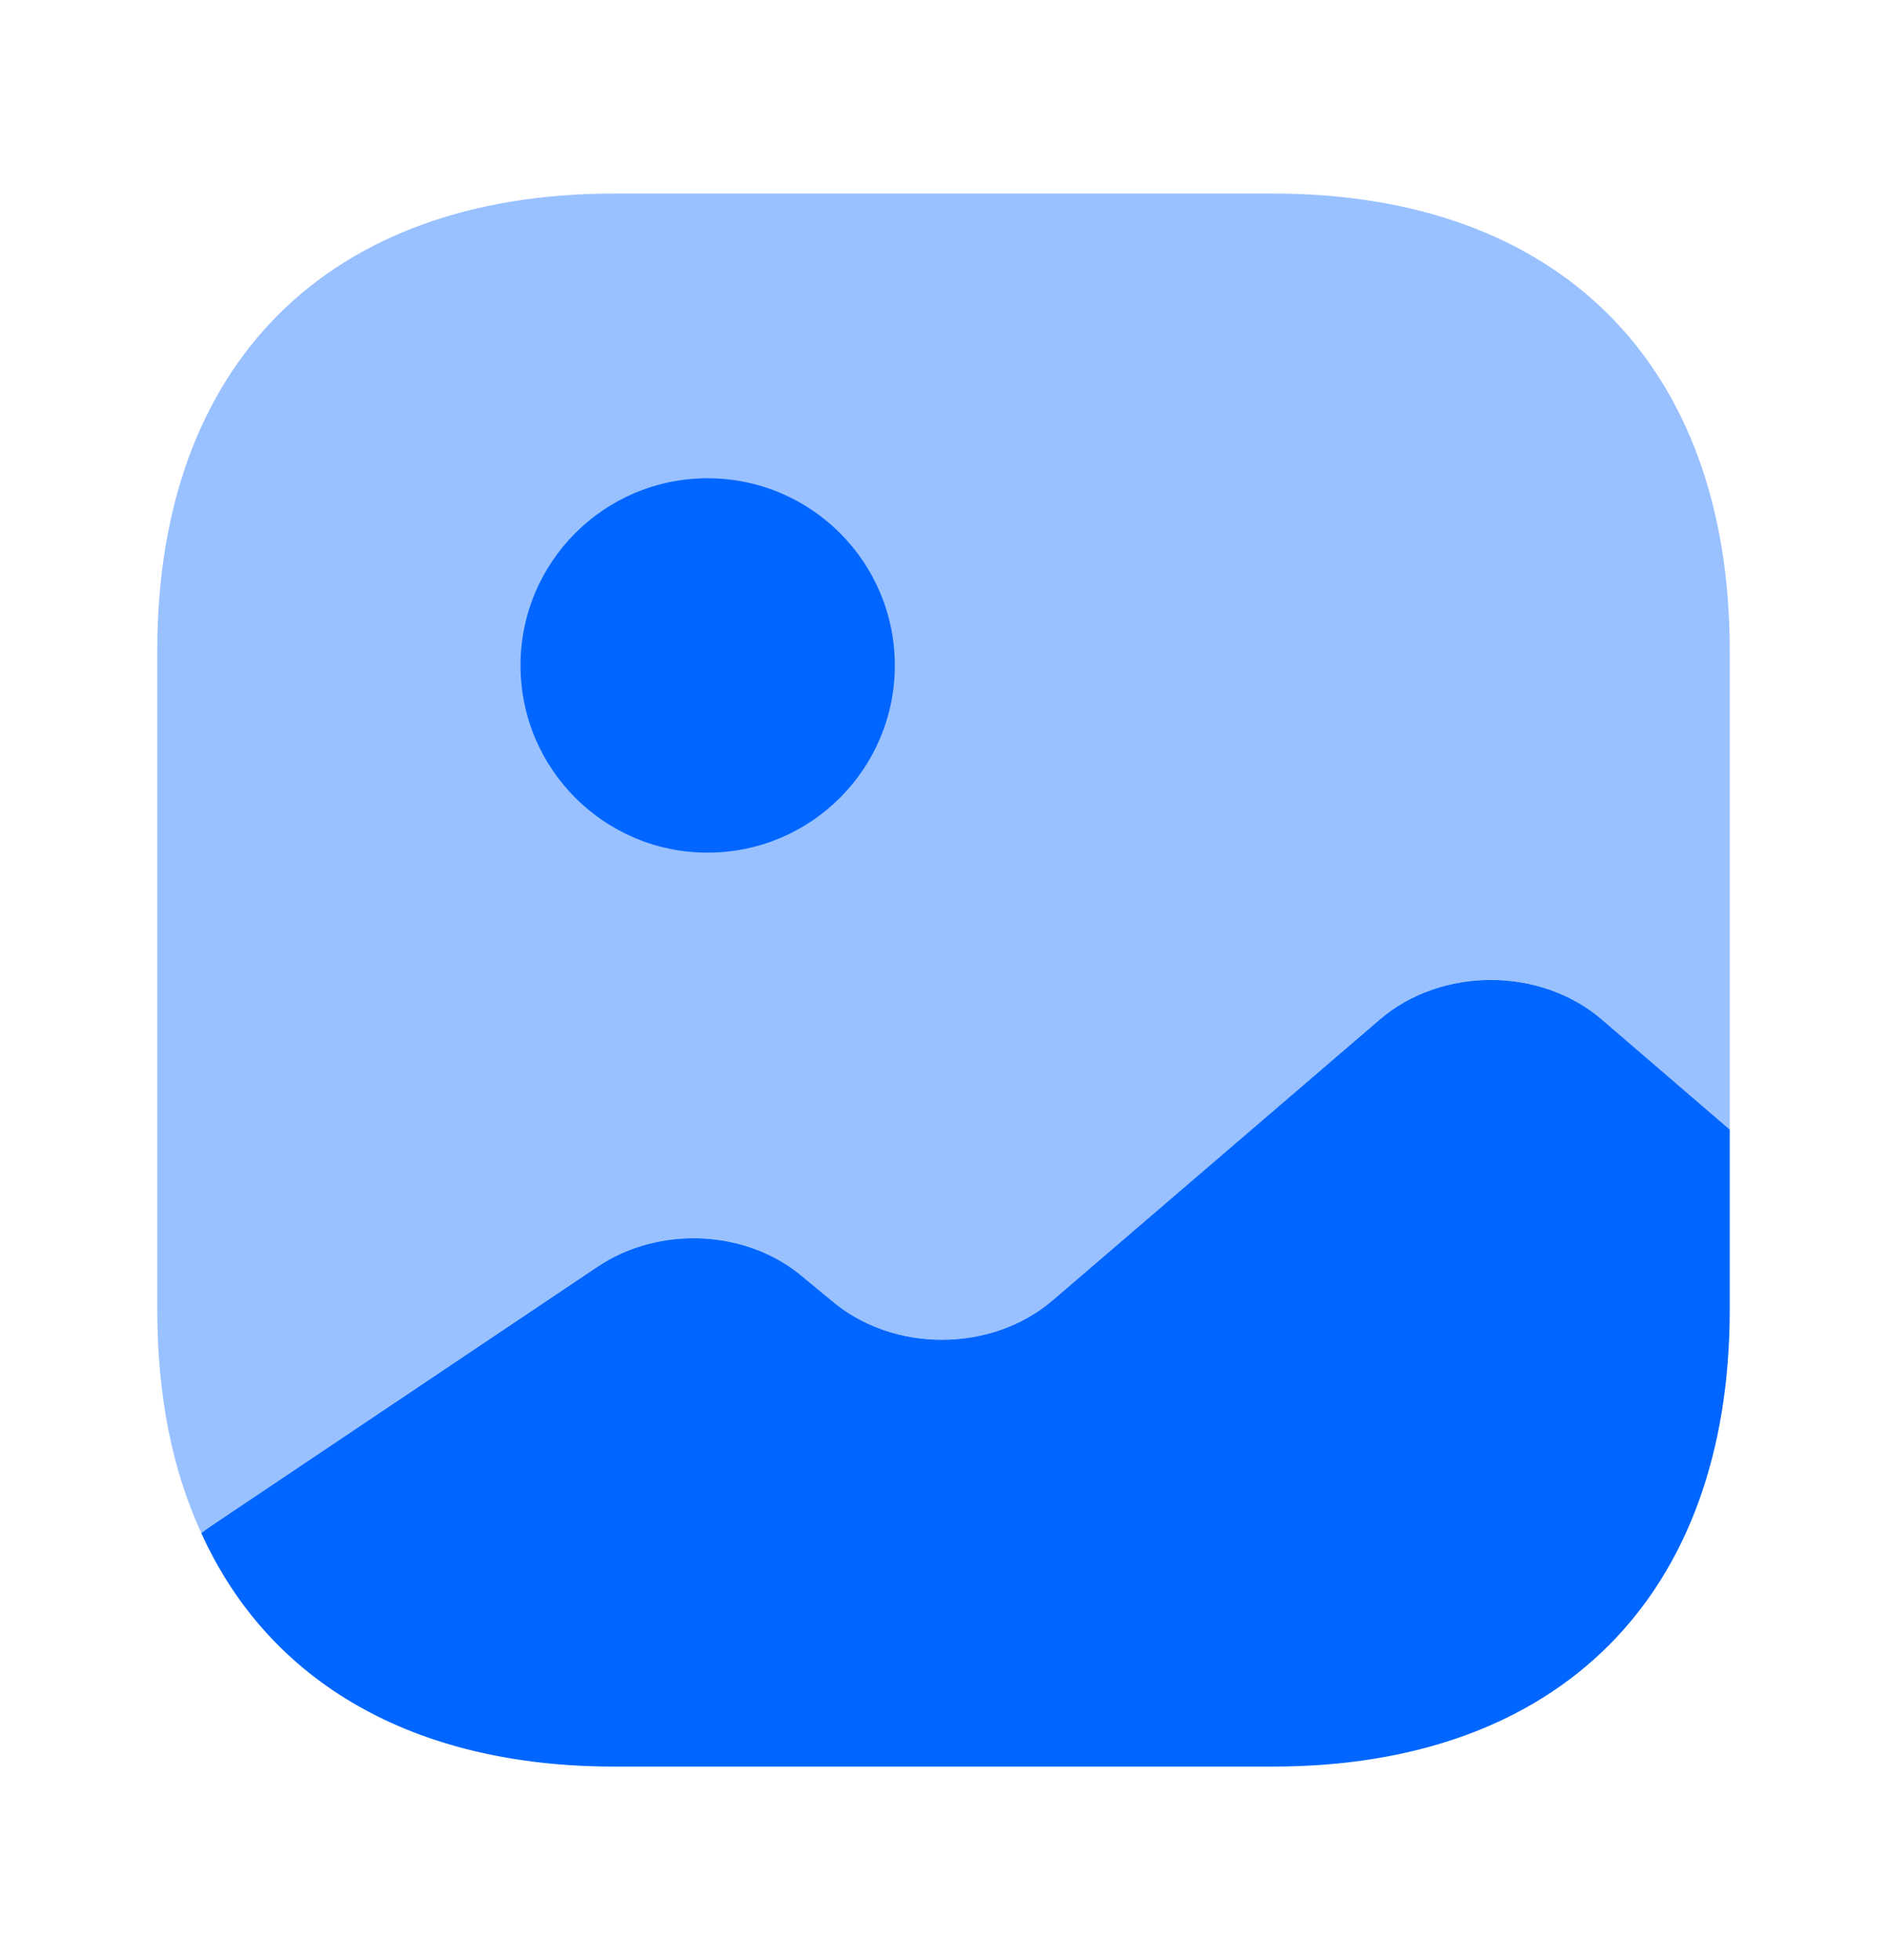 <svg width="26" height="27" viewBox="0 0 26 27" fill="none" xmlns="http://www.w3.org/2000/svg">
<path opacity="0.4" d="M23.833 8.96V15.558L22.067 14.041C21.222 13.315 19.857 13.315 19.012 14.041L14.506 17.909C13.661 18.634 12.296 18.634 11.451 17.909L11.082 17.605C10.313 16.933 9.089 16.869 8.222 17.453L2.892 21.029L2.773 21.115C2.372 20.248 2.167 19.219 2.167 18.038V8.96C2.167 5.017 4.517 2.666 8.461 2.666H17.539C21.482 2.666 23.833 5.017 23.833 8.96Z" fill="#0066FF"/>
<path d="M9.75 11.745C11.174 11.745 12.329 10.59 12.329 9.166C12.329 7.742 11.174 6.588 9.75 6.588C8.326 6.588 7.172 7.742 7.172 9.166C7.172 10.59 8.326 11.745 9.75 11.745Z" fill="#0066FF"/>
<path d="M23.833 15.559V18.04C23.833 21.983 21.483 24.334 17.539 24.334H8.461C5.698 24.334 3.705 23.175 2.773 21.117L2.893 21.03L8.223 17.455C9.089 16.87 10.313 16.935 11.083 17.607L11.451 17.91C12.296 18.636 13.661 18.636 14.506 17.91L19.013 14.042C19.858 13.317 21.223 13.317 22.068 14.042L23.833 15.559Z" fill="#0066FF"/>
</svg>
